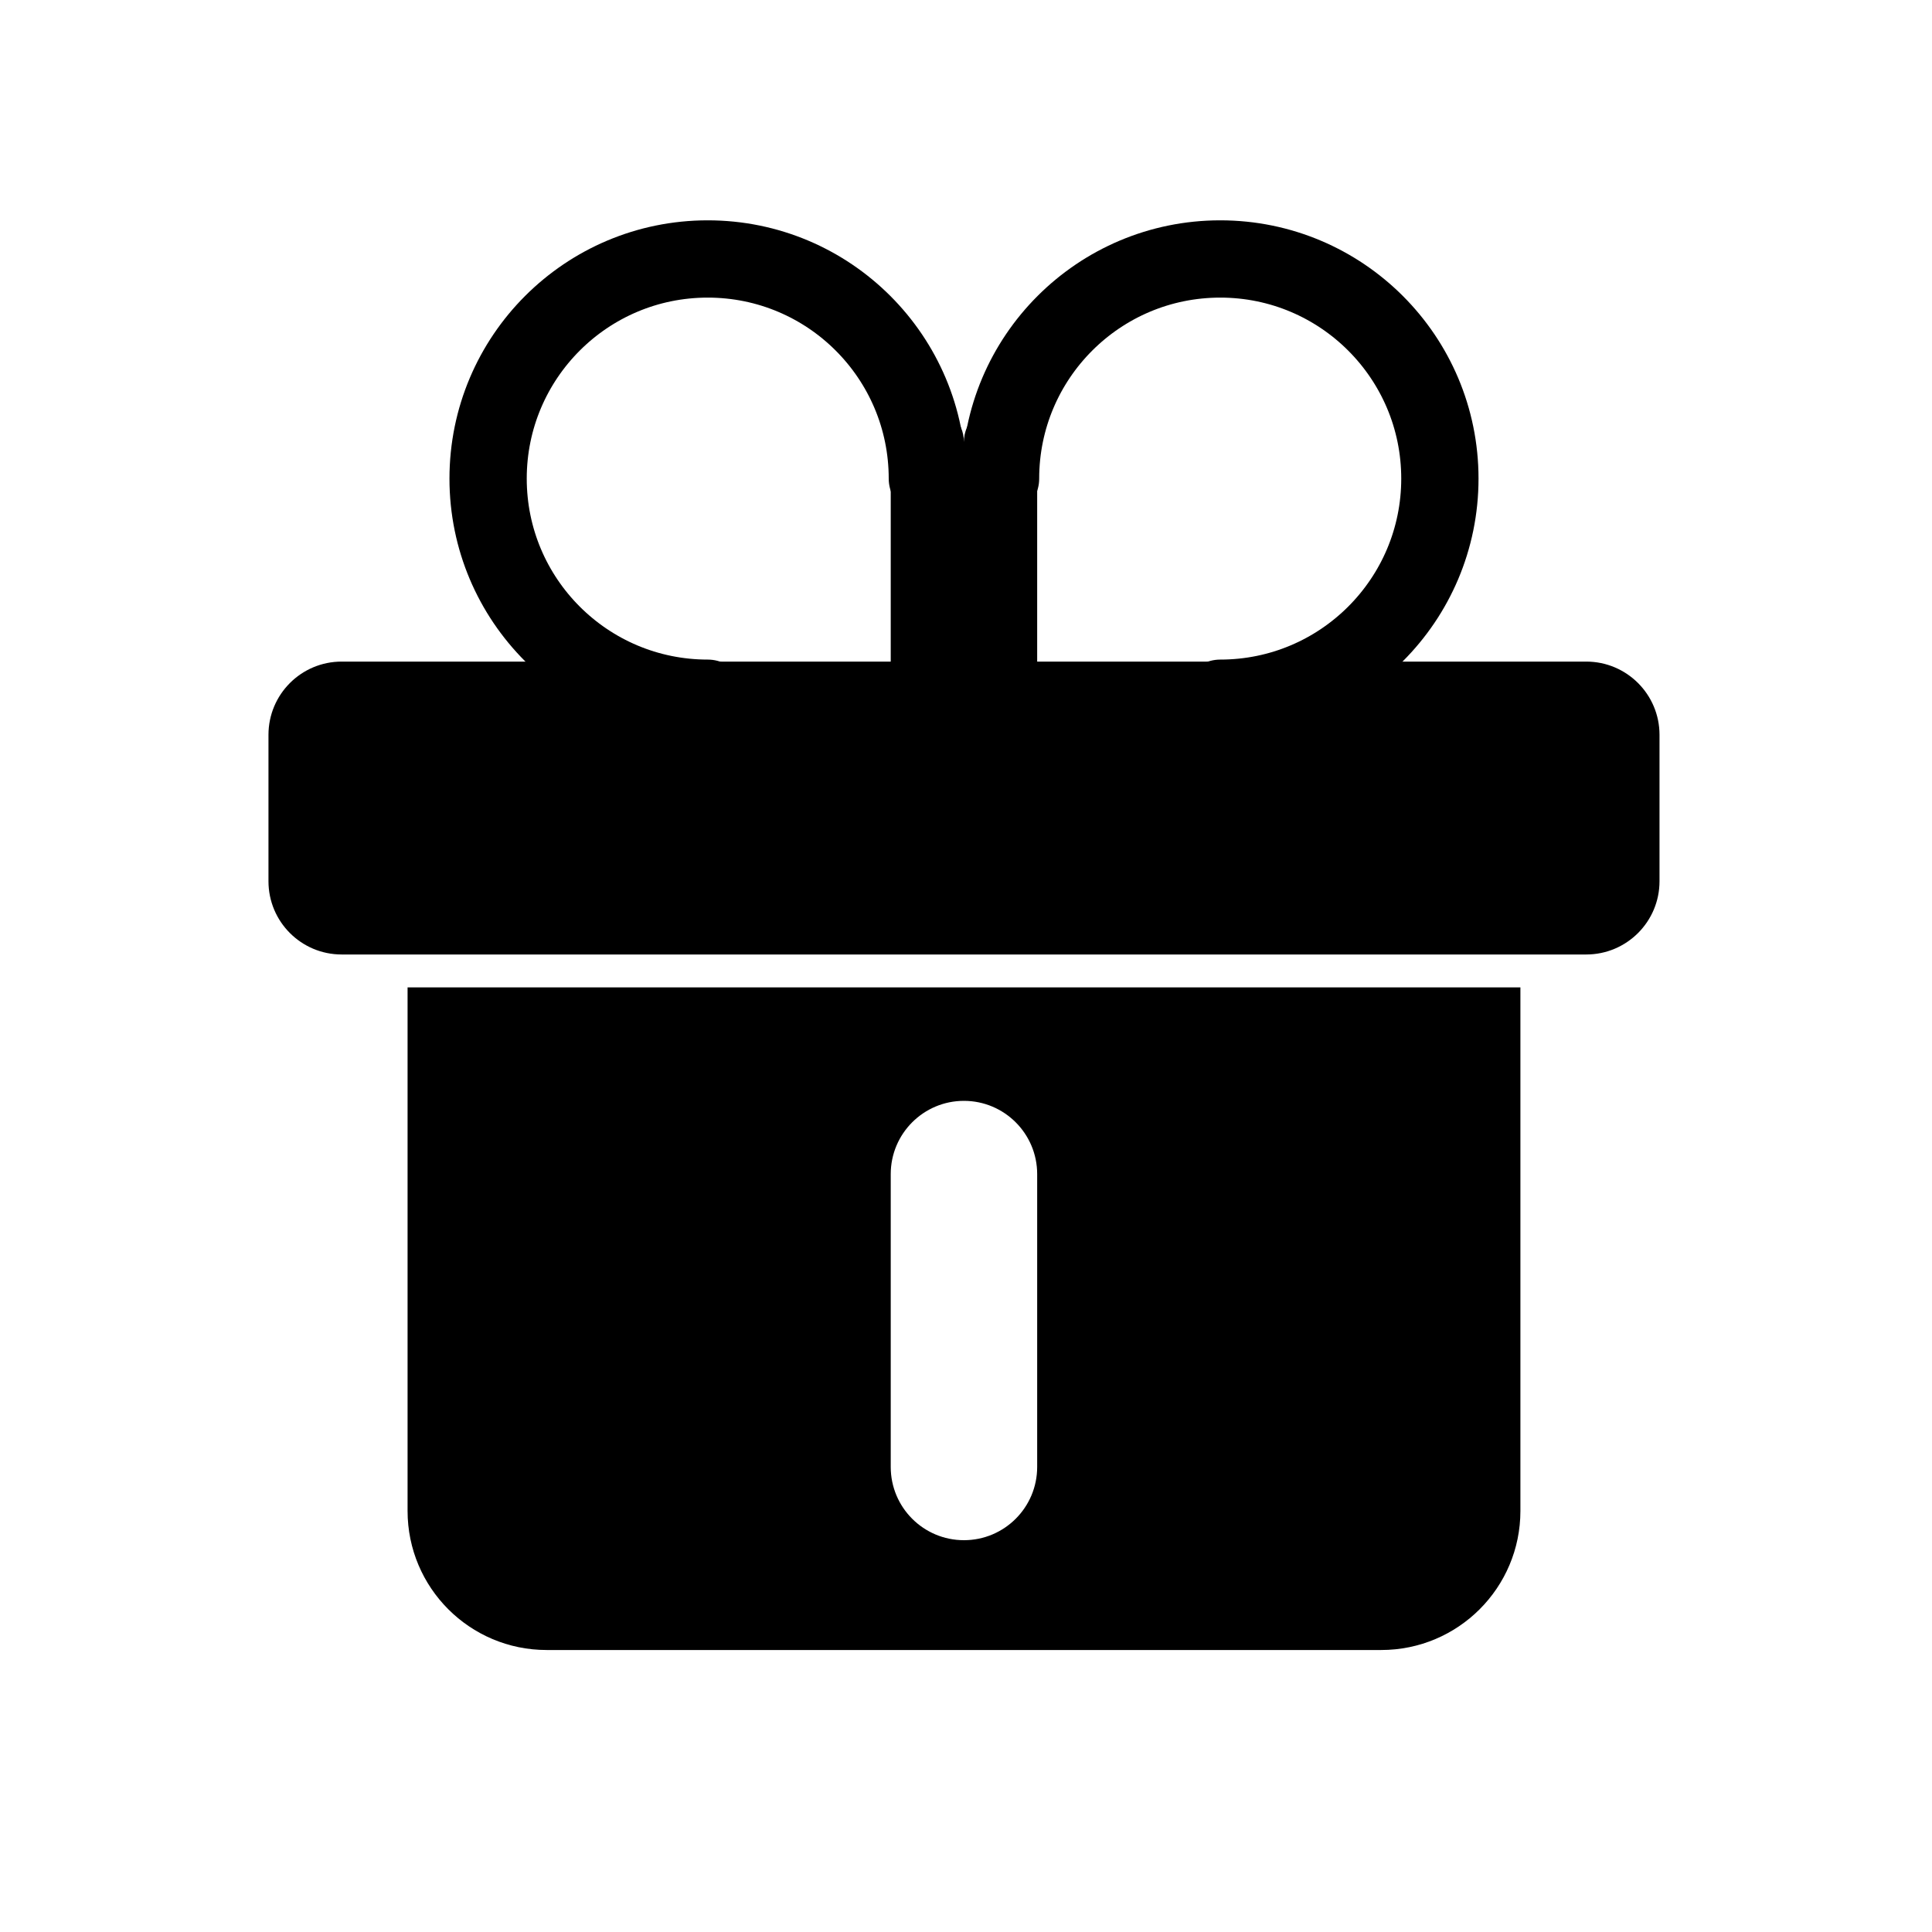 <svg viewBox="0 0 25 25" fill="none" xmlns="http://www.w3.org/2000/svg">
<g id="Promo&#195;&#167;&#195;&#163;o=on">
<g id="Group">
<path id="Subtract" fill-rule="evenodd" clip-rule="evenodd" d="M4.421 8.561C3.898 8.561 3.474 8.985 3.474 9.509V11.403C3.474 11.927 3.898 12.351 4.421 12.351H20.526C21.049 12.351 21.474 11.927 21.474 11.403V9.509C21.474 8.985 21.049 8.561 20.526 8.561H4.421ZM19.674 12.777H5.274V19.551C5.274 20.545 6.079 21.351 7.074 21.351H17.873C18.868 21.351 19.674 20.545 19.674 19.551V12.777ZM11.526 18.982V15.193C11.526 14.67 11.95 14.245 12.473 14.245C12.997 14.245 13.421 14.67 13.421 15.193V18.982C13.421 19.506 12.997 19.93 12.473 19.93C11.95 19.93 11.526 19.506 11.526 18.982Z" fill="currentColor"/>
<path id="Union" d="M12.473 5.719C12.473 5.458 12.261 5.246 12 5.246C11.738 5.246 11.526 5.458 11.526 5.719V9.035C11.526 9.297 11.738 9.509 12 9.509C12.261 9.509 12.473 9.297 12.473 9.035C12.473 9.297 12.686 9.509 12.947 9.509C13.209 9.509 13.421 9.297 13.421 9.035L13.421 5.719C13.421 5.458 13.209 5.246 12.947 5.246C12.686 5.246 12.473 5.458 12.473 5.719Z" fill="currentColor"/>
<path id="Vector" d="M12 6.193C12 4.623 10.728 3.351 9.158 3.351C7.588 3.351 6.316 4.623 6.316 6.193C6.316 7.763 7.588 9.035 9.158 9.035" stroke="currentColor" stroke-linecap="round" stroke-linejoin="round"/>
<path id="Vector_2" d="M15.79 9.035C17.359 9.035 18.632 7.763 18.632 6.193C18.632 4.623 17.359 3.351 15.79 3.351C14.22 3.351 12.947 4.623 12.947 6.193" stroke="currentColor" stroke-linecap="round" stroke-linejoin="round"/>
</g>
</g>
</svg>
